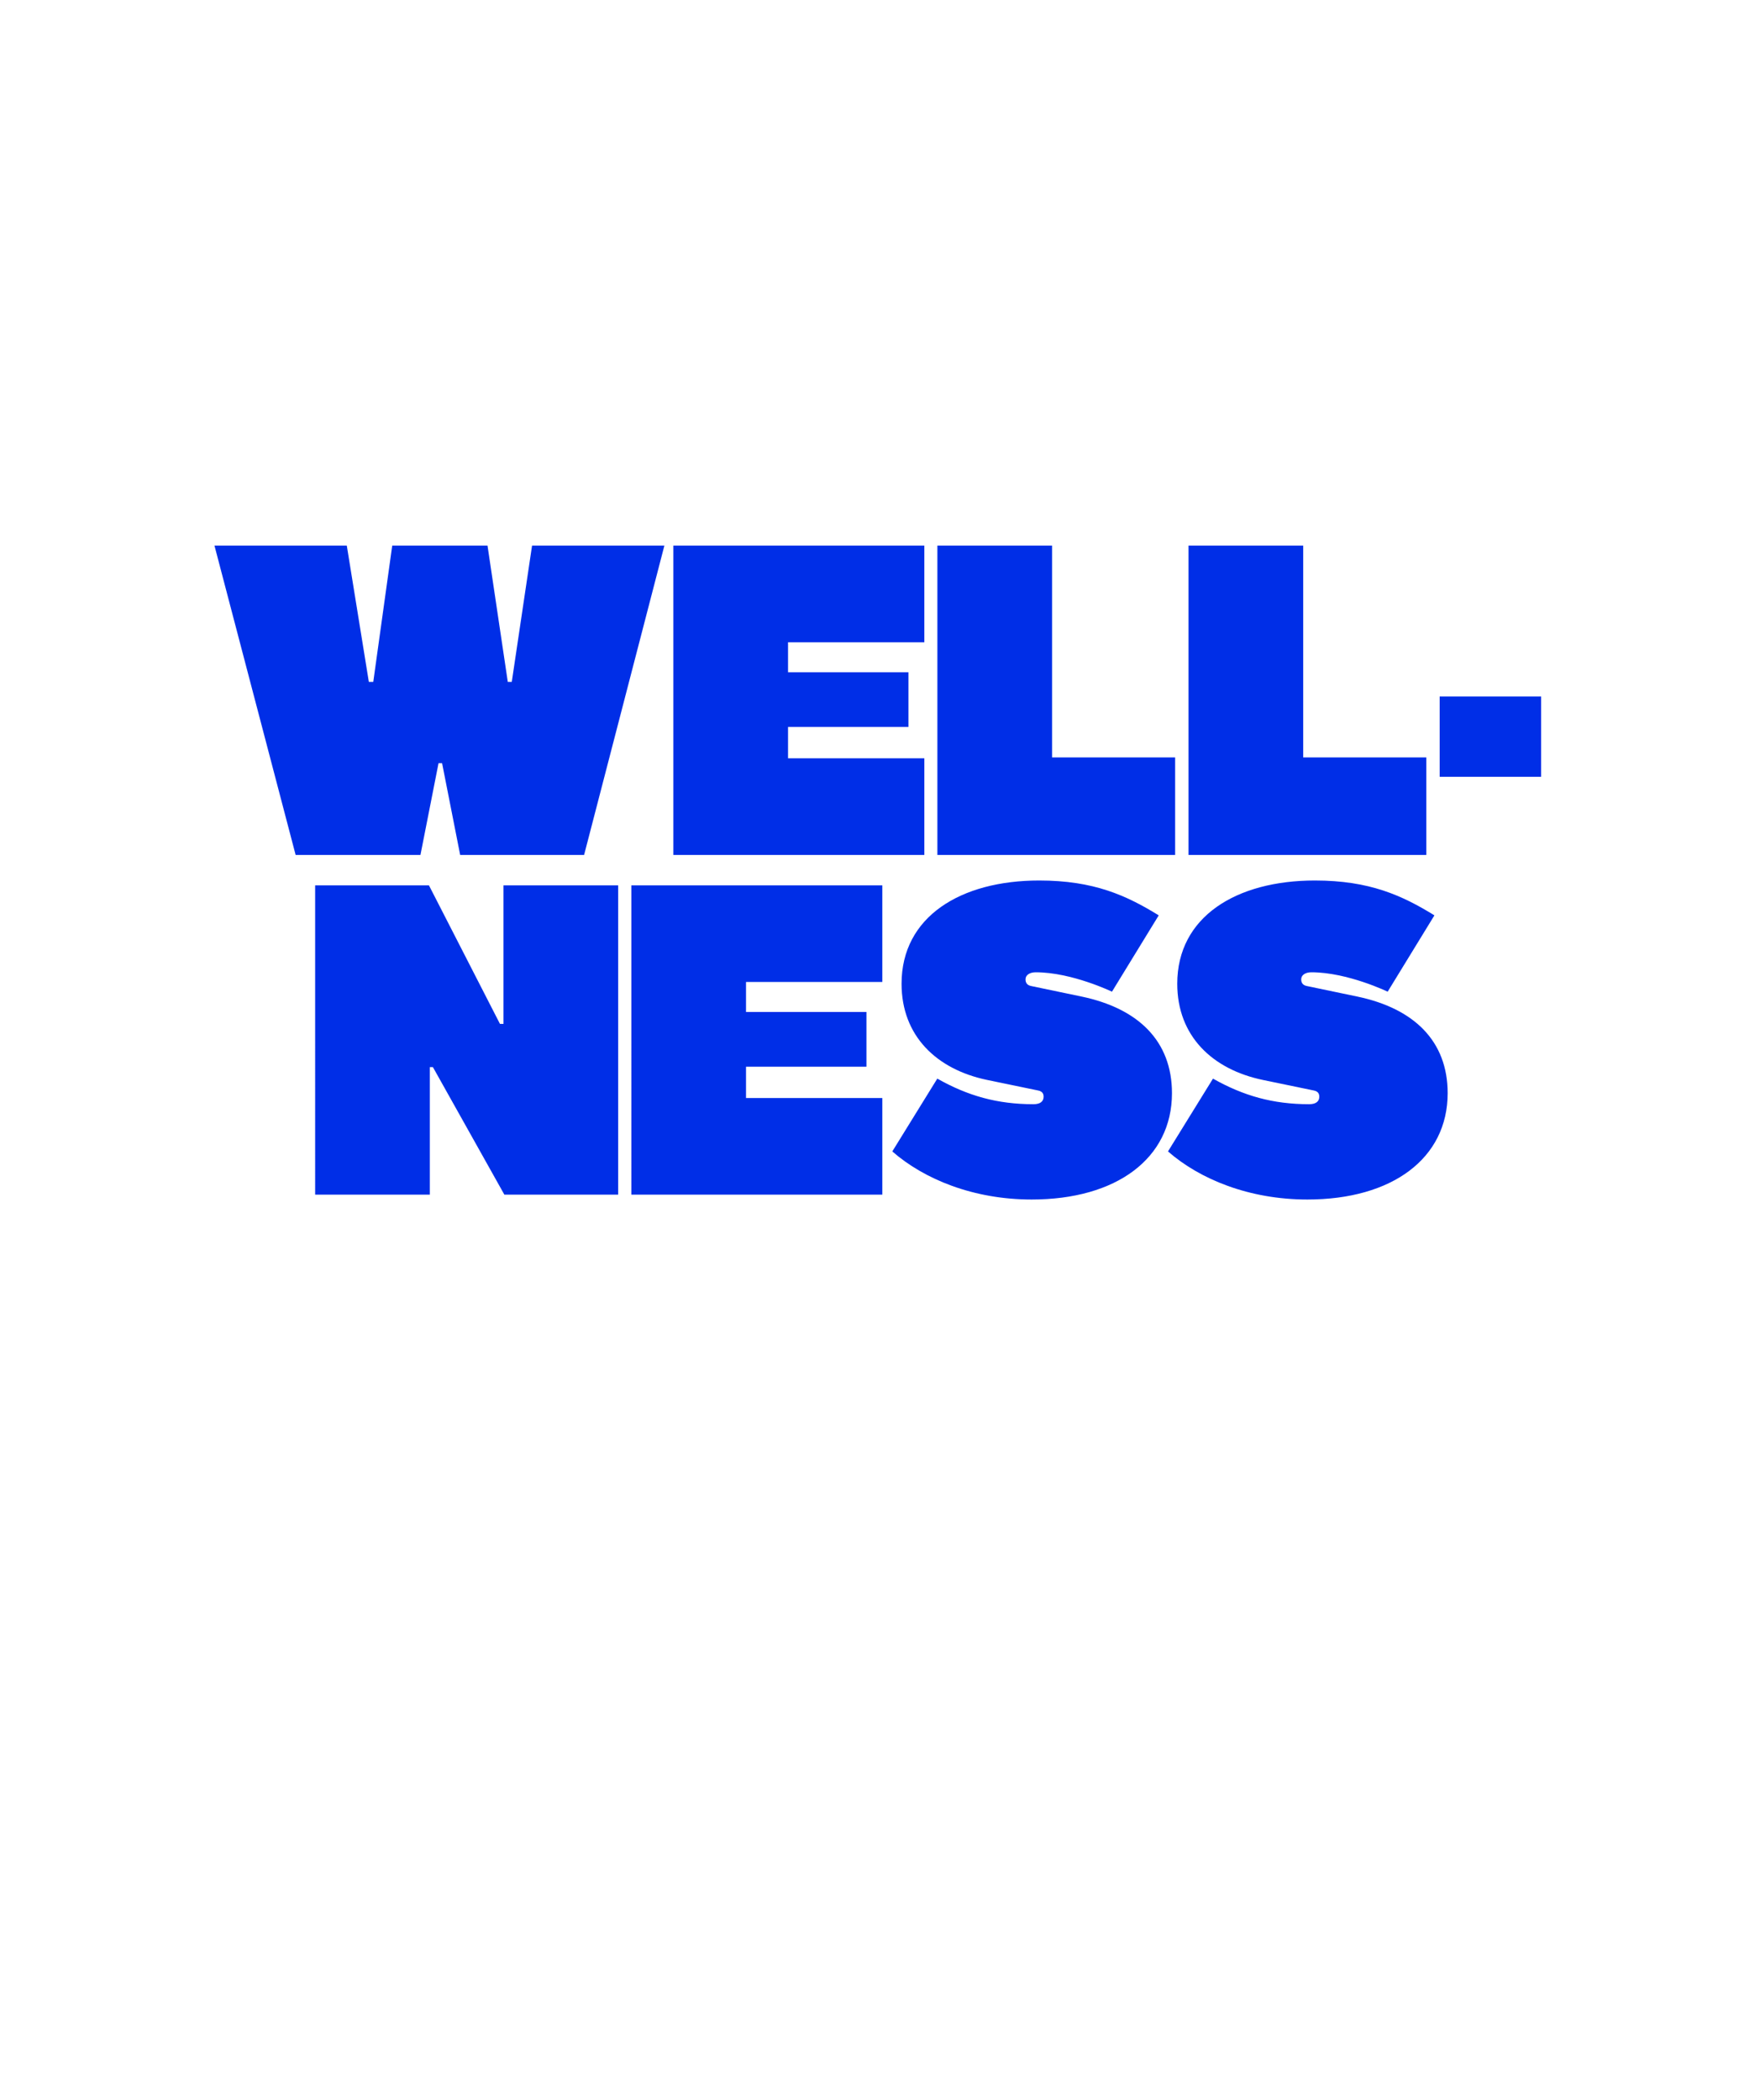 <?xml version="1.0" encoding="utf-8"?>
<!-- Generator: Adobe Illustrator 27.7.0, SVG Export Plug-In . SVG Version: 6.00 Build 0)  -->
<svg version="1.1" id="Layer_1" xmlns="http://www.w3.org/2000/svg" xmlns:xlink="http://www.w3.org/1999/xlink" x="0px" y="0px"
	 viewBox="0 0 798 952" style="enable-background:new 0 0 798 952;" xml:space="preserve">
<style type="text/css">
	.st0{fill:#002EE7;}
</style>
<path class="st0" d="M221.04,247.3l9.2,61.8h1.8l9.2-61.8h60l-36.4,140.2h-56.2l-8.2-41.6h-1.6l-8.2,41.6h-56.6l-36.8-140.2h60
	l10,61.8h2l8.6-61.8H221.04z M411.9,304.7v24.8h-54.6v14.2h61.8v43.8H305.3V247.3h113.8v43.8h-61.8v13.6H411.9z M532.82,387.5
	h-107.8V247.3h52v96h55.8V387.5z M646.69,387.5h-107.8V247.3h52v96h55.8V387.5z M698.76,352.1h-46v-36.4h46V352.1z M196.29,483.7
	h-1.4v57.8h-52V401.3h51.6l32.2,62.8h1.6v-62.8h52v140.2h-51.6L196.29,483.7z M392.85,458.7v24.8h-54.6v14.2h61.8v43.8h-113.8V401.3
	h113.8v43.8h-61.8v13.6H392.85z M531.38,495.5c0,29.6-25.2,48.2-63.6,48.2c-26.4,0-48.8-9.2-63.2-21.8l20.4-33
	c13.8,7.8,27.2,11.6,43.6,11.6c3,0,4.6-1.2,4.6-3.4c0-1.4-0.6-2.4-2.4-2.8l-23.2-4.8c-23-4.8-38.8-20-38.8-43.6
	c0-30.4,26.8-46.8,62.4-46.8c24.8,0,39.6,6.8,54.2,15.8l-21.2,34.6c0,0-18.2-8.8-34.6-8.8c-2.6,0-4.6,1.2-4.6,3.2
	c0,1.4,0.6,2.6,2.4,3l23,4.8C516.18,457.1,531.38,471.9,531.38,495.5z M656.38,495.5c0,29.6-25.2,48.2-63.6,48.2
	c-26.4,0-48.8-9.2-63.2-21.8l20.4-33c13.8,7.8,27.2,11.6,43.6,11.6c3,0,4.6-1.2,4.6-3.4c0-1.4-0.6-2.4-2.4-2.8l-23.2-4.8
	c-23-4.8-38.8-20-38.8-43.6c0-30.4,26.8-46.8,62.4-46.8c24.8,0,39.6,6.8,54.2,15.8l-21.2,34.6c0,0-18.2-8.8-34.6-8.8
	c-2.6,0-4.6,1.2-4.6,3.2c0,1.4,0.6,2.6,2.4,3l23,4.8C641.18,457.1,656.38,471.9,656.38,495.5z"/>
</svg>

